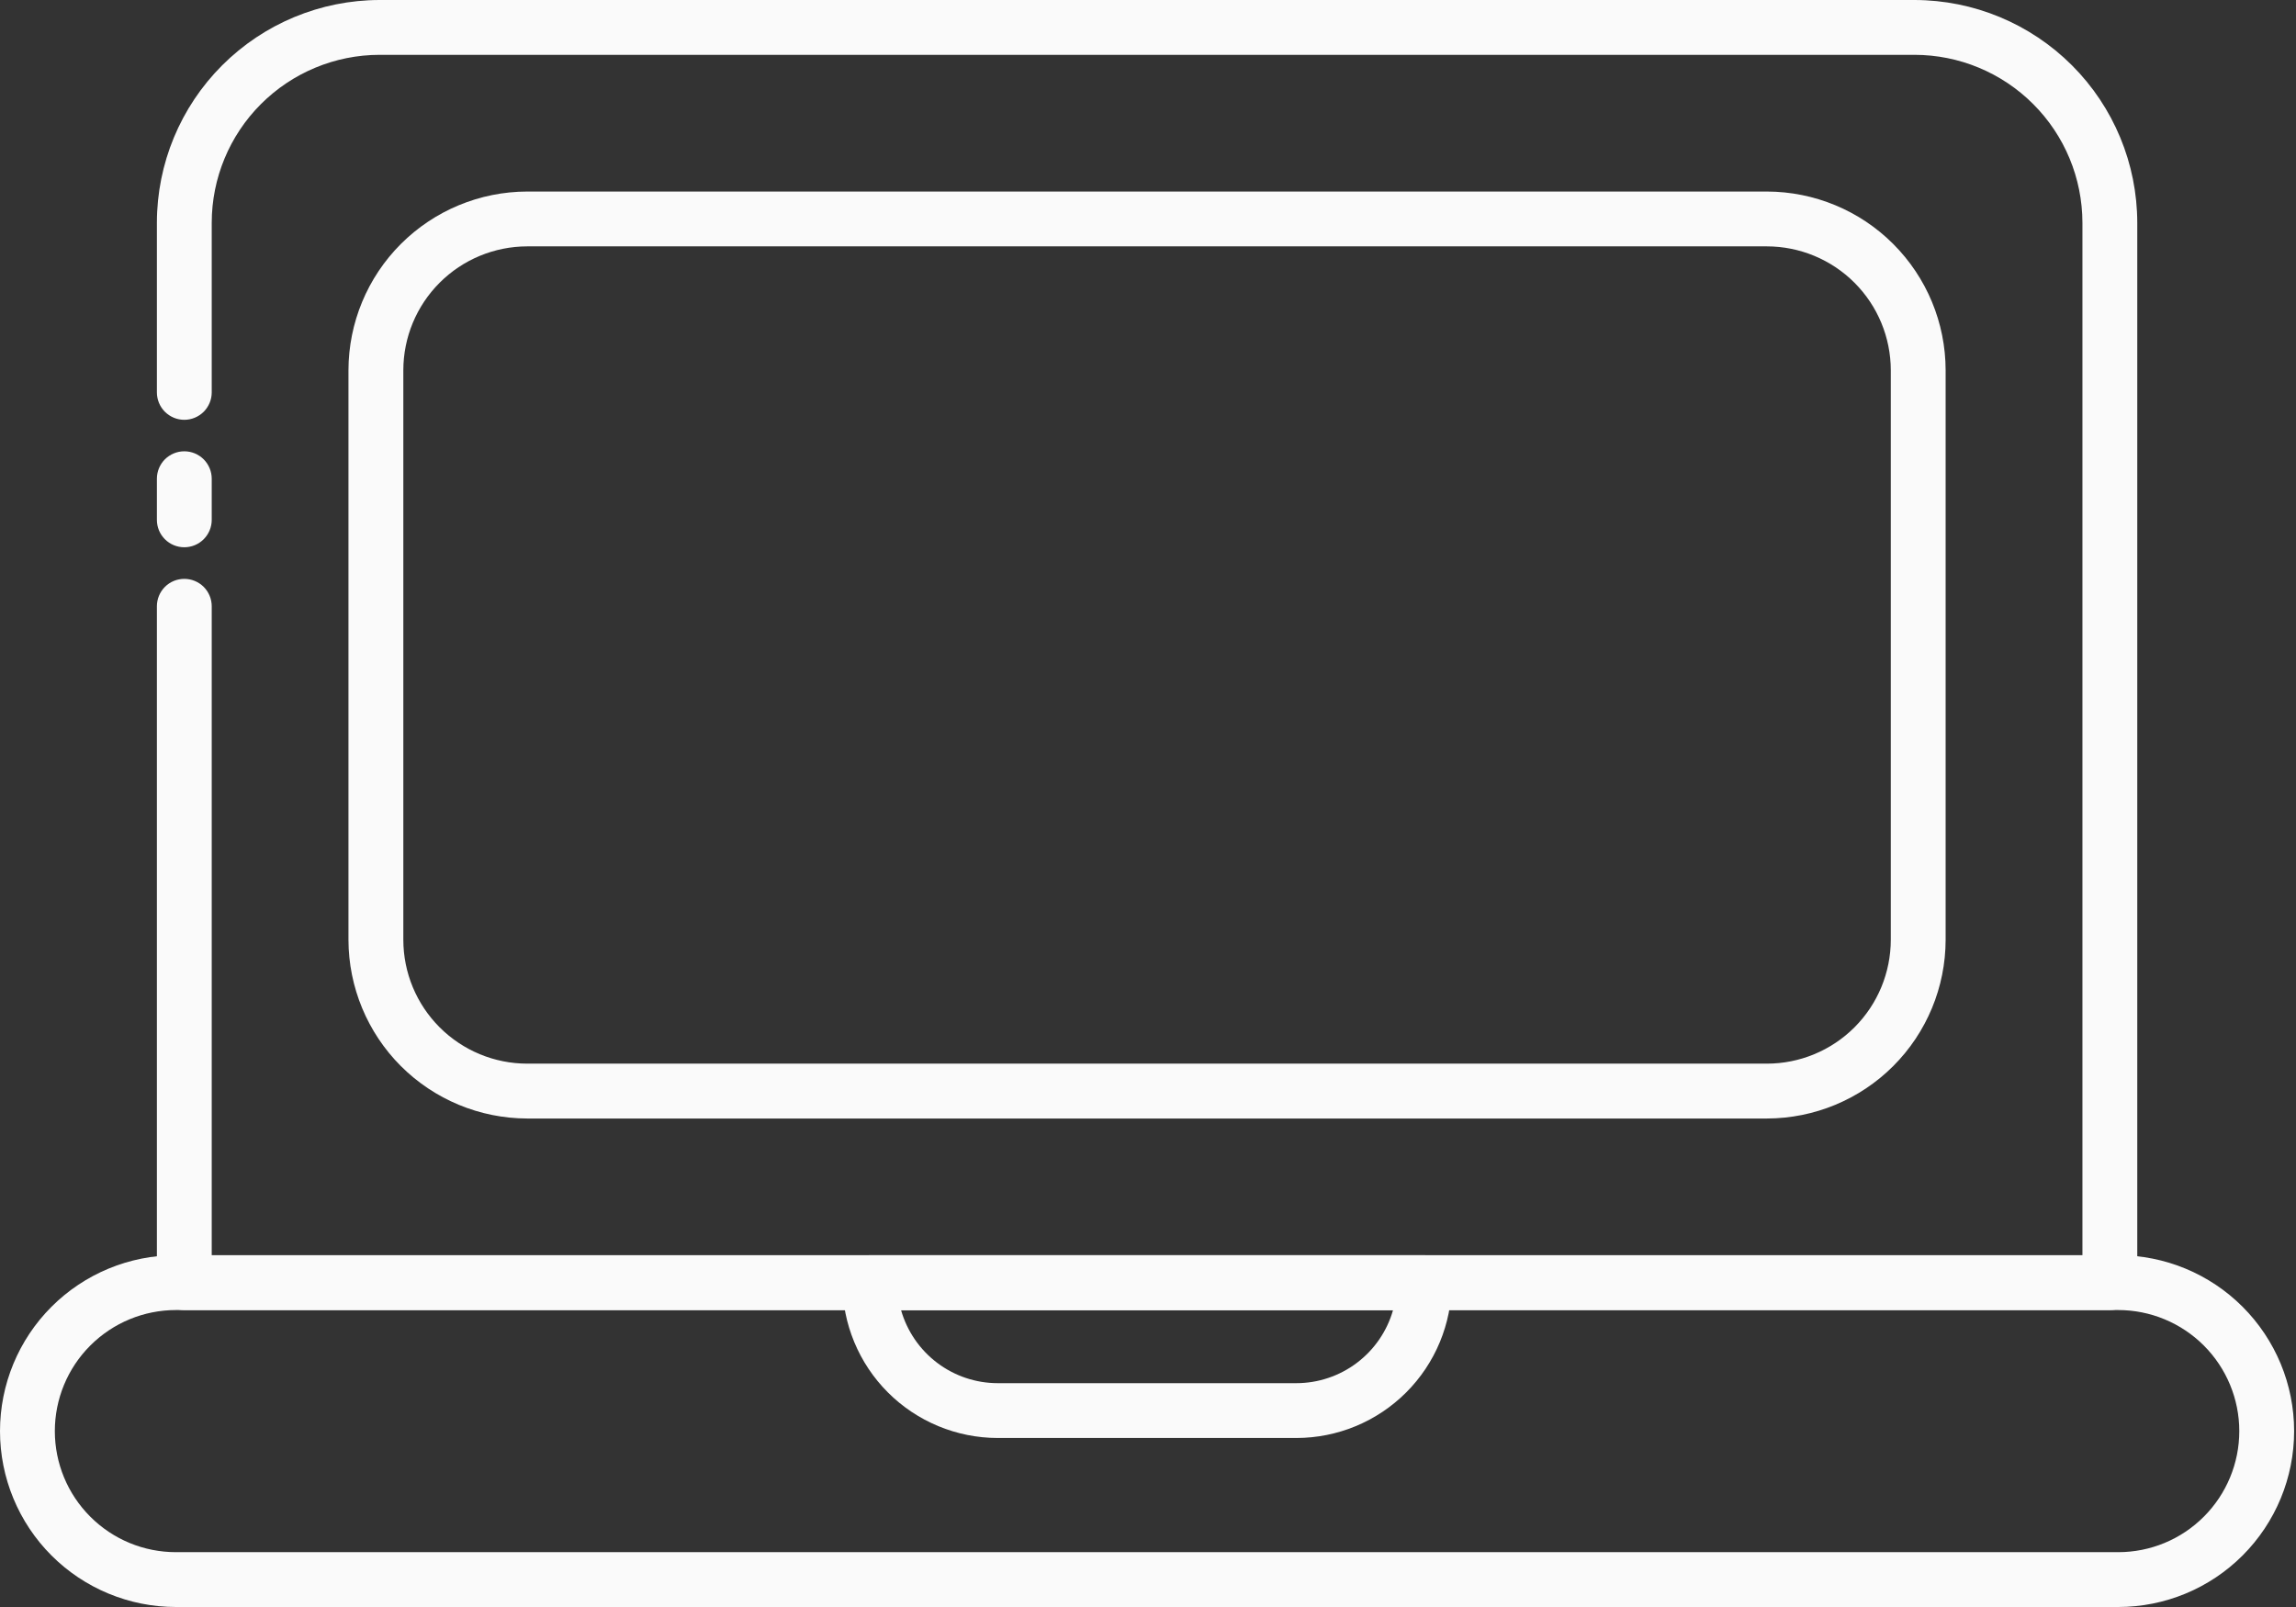 <svg width="60" height="42" viewBox="0 0 60 42" fill="none" xmlns="http://www.w3.org/2000/svg">
<rect x="0" y="0" width="60" height="42" fill="#333333" stroke="none"/>
<path d="M50.031 0H9.92C8.377 0.002 6.898 0.616 5.806 1.707C4.715 2.798 4.101 4.277 4.1 5.821V10.255C4.1 10.445 4.175 10.627 4.309 10.762C4.444 10.896 4.626 10.972 4.816 10.972C5.006 10.972 5.188 10.896 5.323 10.762C5.457 10.627 5.533 10.445 5.533 10.255V5.821C5.534 4.657 5.997 3.542 6.819 2.72C7.642 1.897 8.757 1.434 9.92 1.433H50.031C51.194 1.434 52.31 1.897 53.132 2.72C53.955 3.542 54.417 4.657 54.419 5.821V32.807H5.533V15.845C5.533 15.655 5.457 15.473 5.323 15.338C5.188 15.204 5.006 15.129 4.816 15.129C4.626 15.129 4.444 15.204 4.31 15.338C4.175 15.473 4.1 15.655 4.1 15.845V33.523C4.1 33.714 4.175 33.896 4.31 34.03C4.444 34.164 4.626 34.24 4.816 34.24H55.135C55.325 34.24 55.508 34.164 55.642 34.03C55.776 33.896 55.852 33.714 55.852 33.523V5.821C55.85 4.277 55.236 2.798 54.145 1.707C53.054 0.616 51.574 0.002 50.031 0Z" fill="#FAFAFA"/>
<path d="M4.816 14.303C5.006 14.303 5.188 14.228 5.323 14.093C5.457 13.959 5.533 13.777 5.533 13.587V12.512C5.533 12.322 5.457 12.14 5.323 12.005C5.188 11.871 5.006 11.795 4.816 11.795C4.626 11.795 4.444 11.871 4.309 12.005C4.175 12.14 4.1 12.322 4.1 12.512V13.587C4.1 13.777 4.175 13.959 4.309 14.093C4.444 14.228 4.626 14.303 4.816 14.303Z" fill="#FAFAFA"/>
<path d="M46.173 29.233C47.411 29.231 48.599 28.738 49.474 27.863C50.35 26.987 50.843 25.799 50.844 24.561V9.678C50.843 8.439 50.35 7.252 49.474 6.376C48.599 5.5 47.411 5.008 46.173 5.006H13.778C12.54 5.008 11.352 5.5 10.476 6.376C9.6 7.252 9.108 8.439 9.106 9.678V24.561C9.108 25.799 9.601 26.987 10.476 27.863C11.352 28.738 12.54 29.231 13.778 29.233L46.173 29.233ZM10.54 24.561V9.678C10.54 8.819 10.882 7.996 11.489 7.389C12.096 6.782 12.919 6.44 13.778 6.439H46.173C47.031 6.44 47.855 6.782 48.462 7.389C49.069 7.996 49.41 8.819 49.411 9.678V24.561C49.41 25.42 49.069 26.243 48.462 26.85C47.855 27.457 47.031 27.799 46.173 27.799H13.778C12.919 27.799 12.096 27.457 11.489 26.85C10.882 26.243 10.54 25.42 10.54 24.561Z" fill="#FAFAFA"/>
<path d="M37.22 32.806H22.73C22.54 32.806 22.358 32.882 22.224 33.016C22.089 33.151 22.014 33.333 22.014 33.523C22.015 34.599 22.443 35.632 23.204 36.393C23.965 37.154 24.998 37.582 26.074 37.583H33.876C34.953 37.582 35.985 37.154 36.746 36.393C37.508 35.632 37.936 34.599 37.937 33.523C37.937 33.333 37.861 33.151 37.727 33.016C37.593 32.882 37.41 32.806 37.22 32.806ZM33.876 36.15H26.074C25.502 36.15 24.946 35.963 24.49 35.618C24.034 35.273 23.703 34.789 23.546 34.239H36.404C36.248 34.789 35.916 35.273 35.46 35.618C35.004 35.963 34.448 36.15 33.876 36.15Z" fill="#FAFAFA"/>
<path d="M55.354 32.806H4.597C3.378 32.806 2.208 33.291 1.346 34.153C0.484 35.015 0 36.184 0 37.403C0 38.622 0.484 39.792 1.346 40.654C2.208 41.516 3.378 42 4.597 42H55.354C56.573 42 57.742 41.516 58.604 40.654C59.466 39.792 59.951 38.622 59.951 37.403C59.951 36.184 59.466 35.015 58.604 34.153C57.742 33.291 56.573 32.806 55.354 32.806ZM55.354 40.567H4.597C3.758 40.567 2.953 40.234 2.36 39.64C1.766 39.047 1.433 38.242 1.433 37.403C1.433 36.564 1.766 35.759 2.36 35.166C2.953 34.573 3.758 34.239 4.597 34.239H55.354C56.193 34.239 56.998 34.573 57.591 35.166C58.184 35.759 58.518 36.564 58.518 37.403C58.518 38.242 58.184 39.047 57.591 39.64C56.998 40.234 56.193 40.567 55.354 40.567Z" fill="#FAFAFA"/>
</svg>

